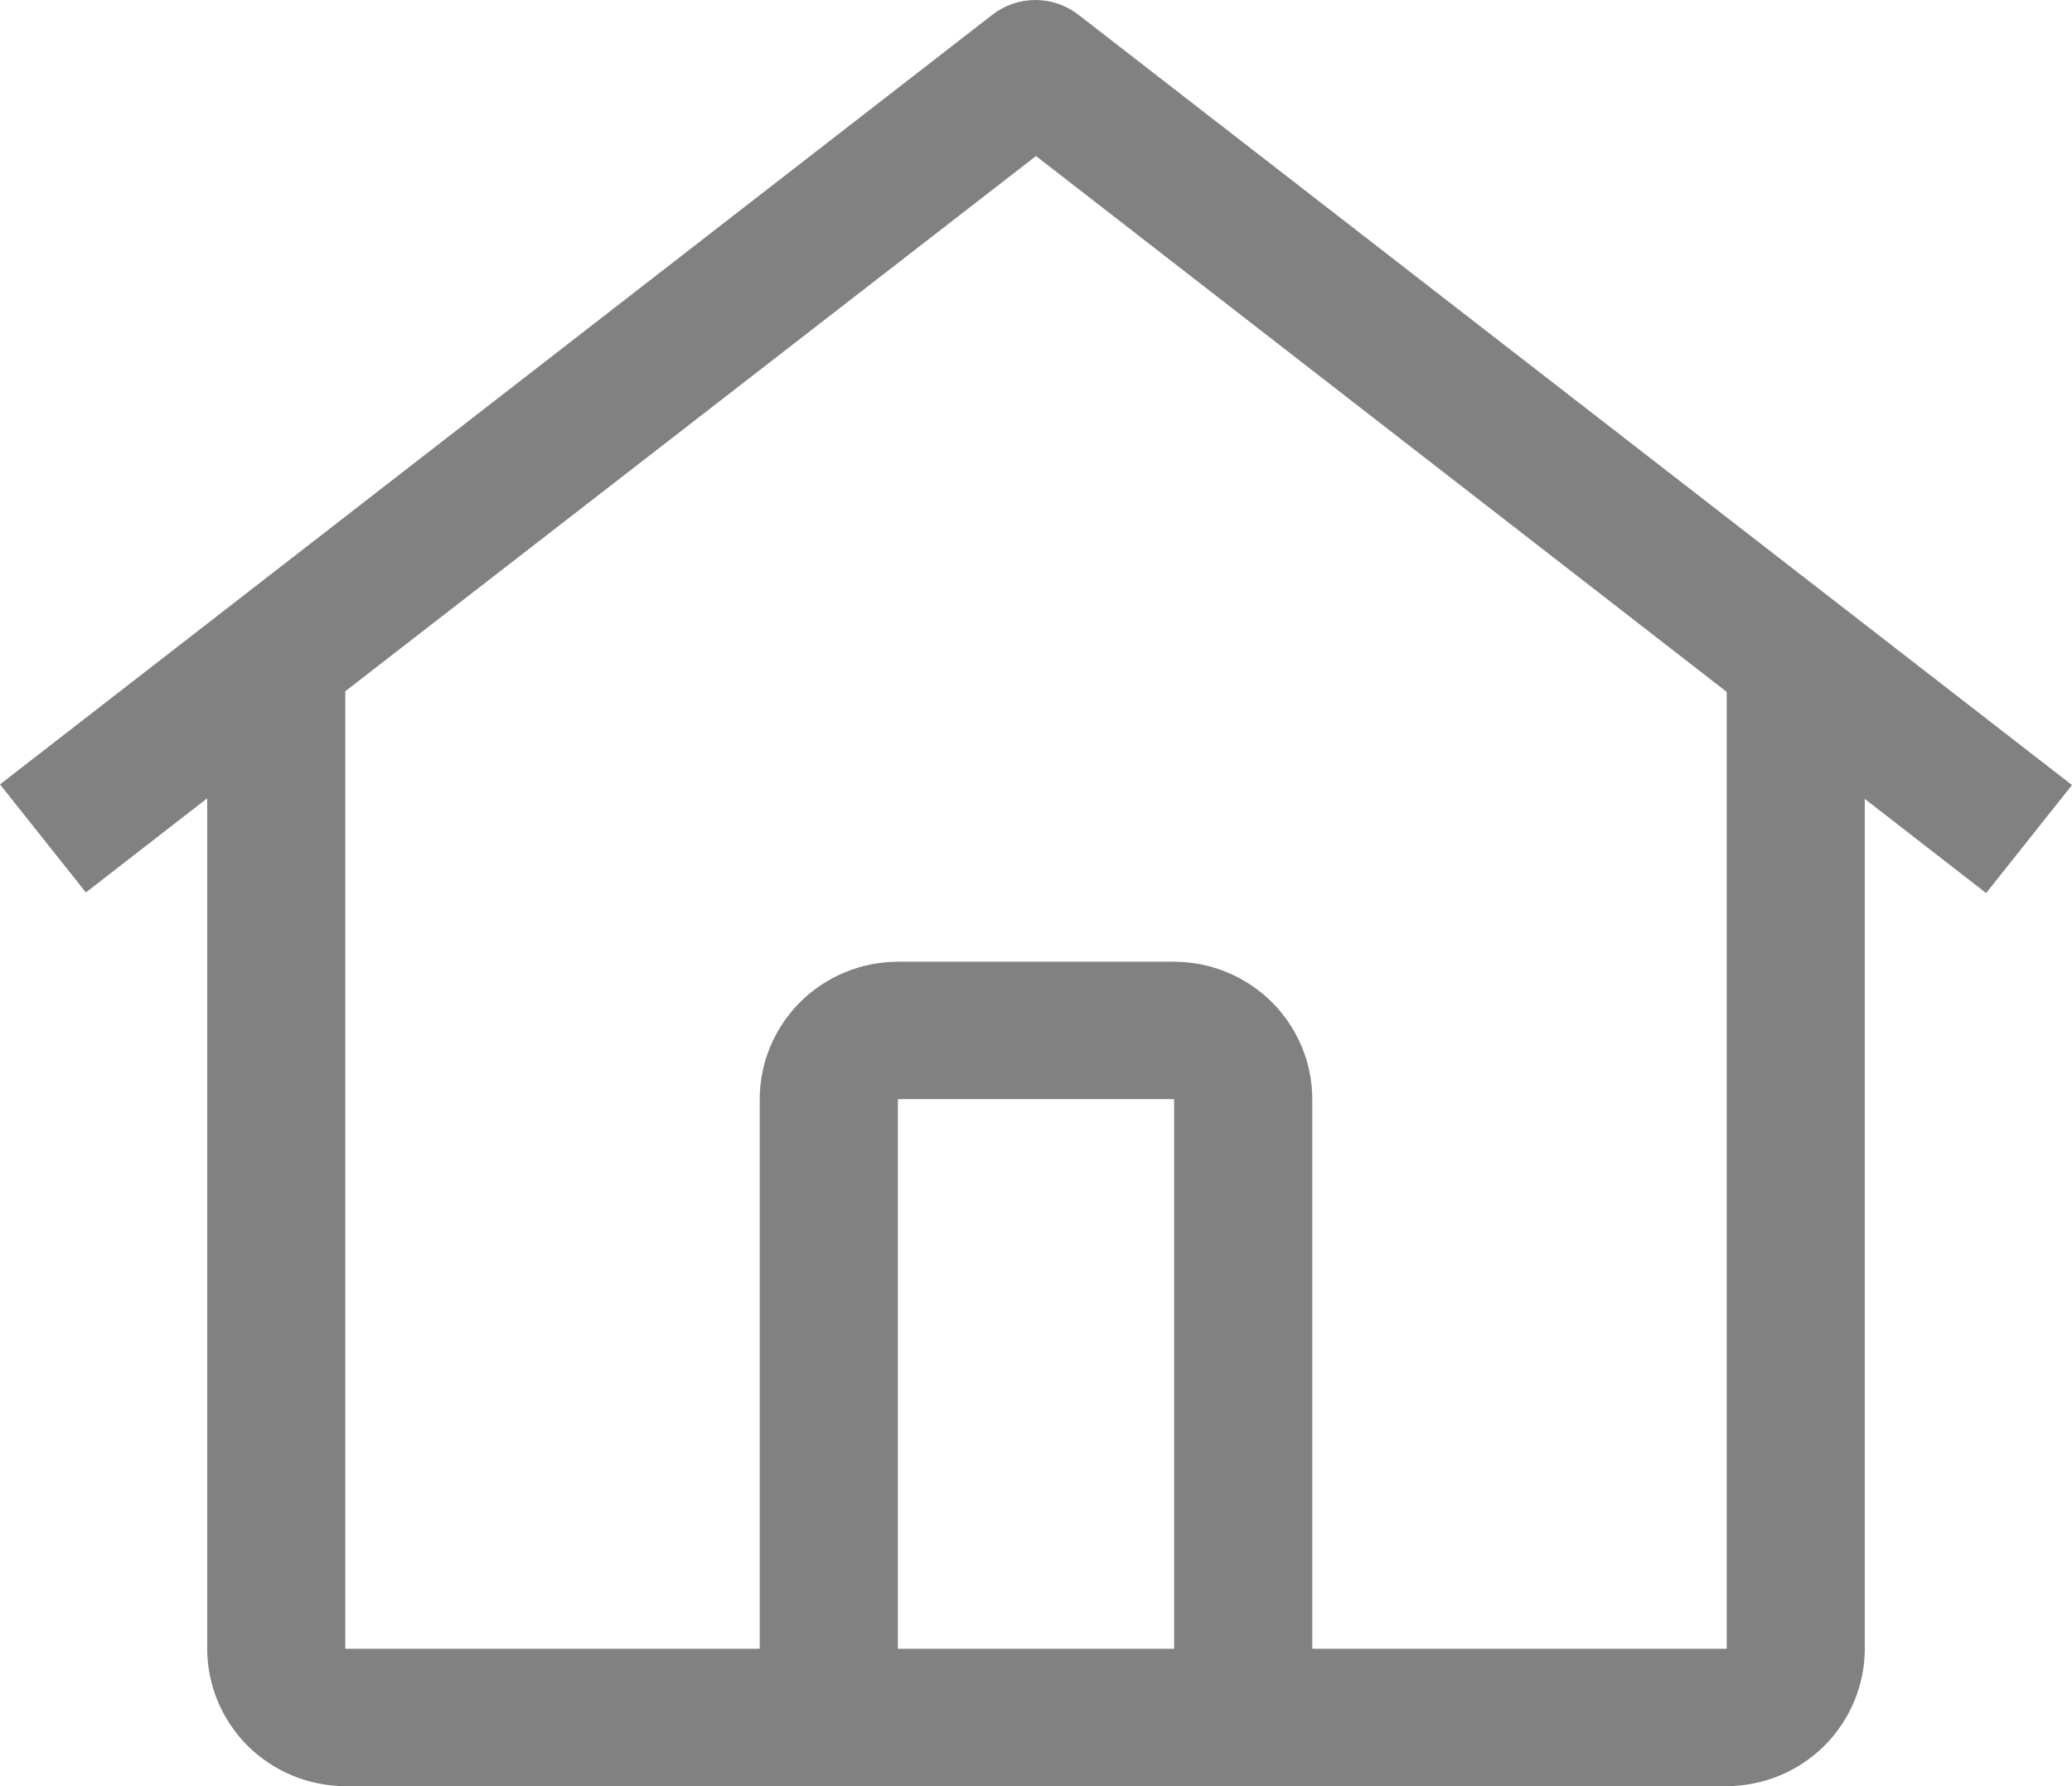 <svg width="29" height="25" viewBox="0 0 29 25" fill="none" xmlns="http://www.w3.org/2000/svg">
<path d="M15.092 0.205C14.92 0.072 14.709 0 14.491 0C14.274 0 14.062 0.072 13.891 0.205L0 10.979L1.202 12.491L2.9 11.174V23.077C2.901 23.587 3.105 24.075 3.467 24.436C3.83 24.796 4.321 24.999 4.833 25H24.167C24.679 24.999 25.17 24.796 25.533 24.436C25.895 24.075 26.099 23.587 26.1 23.077V11.182L27.798 12.5L29 10.988L15.092 0.205ZM16.433 23.077H12.567V15.384H16.433V23.077ZM18.367 23.077V15.384C18.366 14.874 18.162 14.386 17.8 14.025C17.437 13.665 16.946 13.462 16.433 13.461H12.567C12.054 13.462 11.563 13.665 11.2 14.025C10.838 14.386 10.634 14.874 10.633 15.384V23.077H4.833V9.675L14.5 2.184L24.167 9.684V23.077H18.367Z" fill="#818181"/>
</svg>
